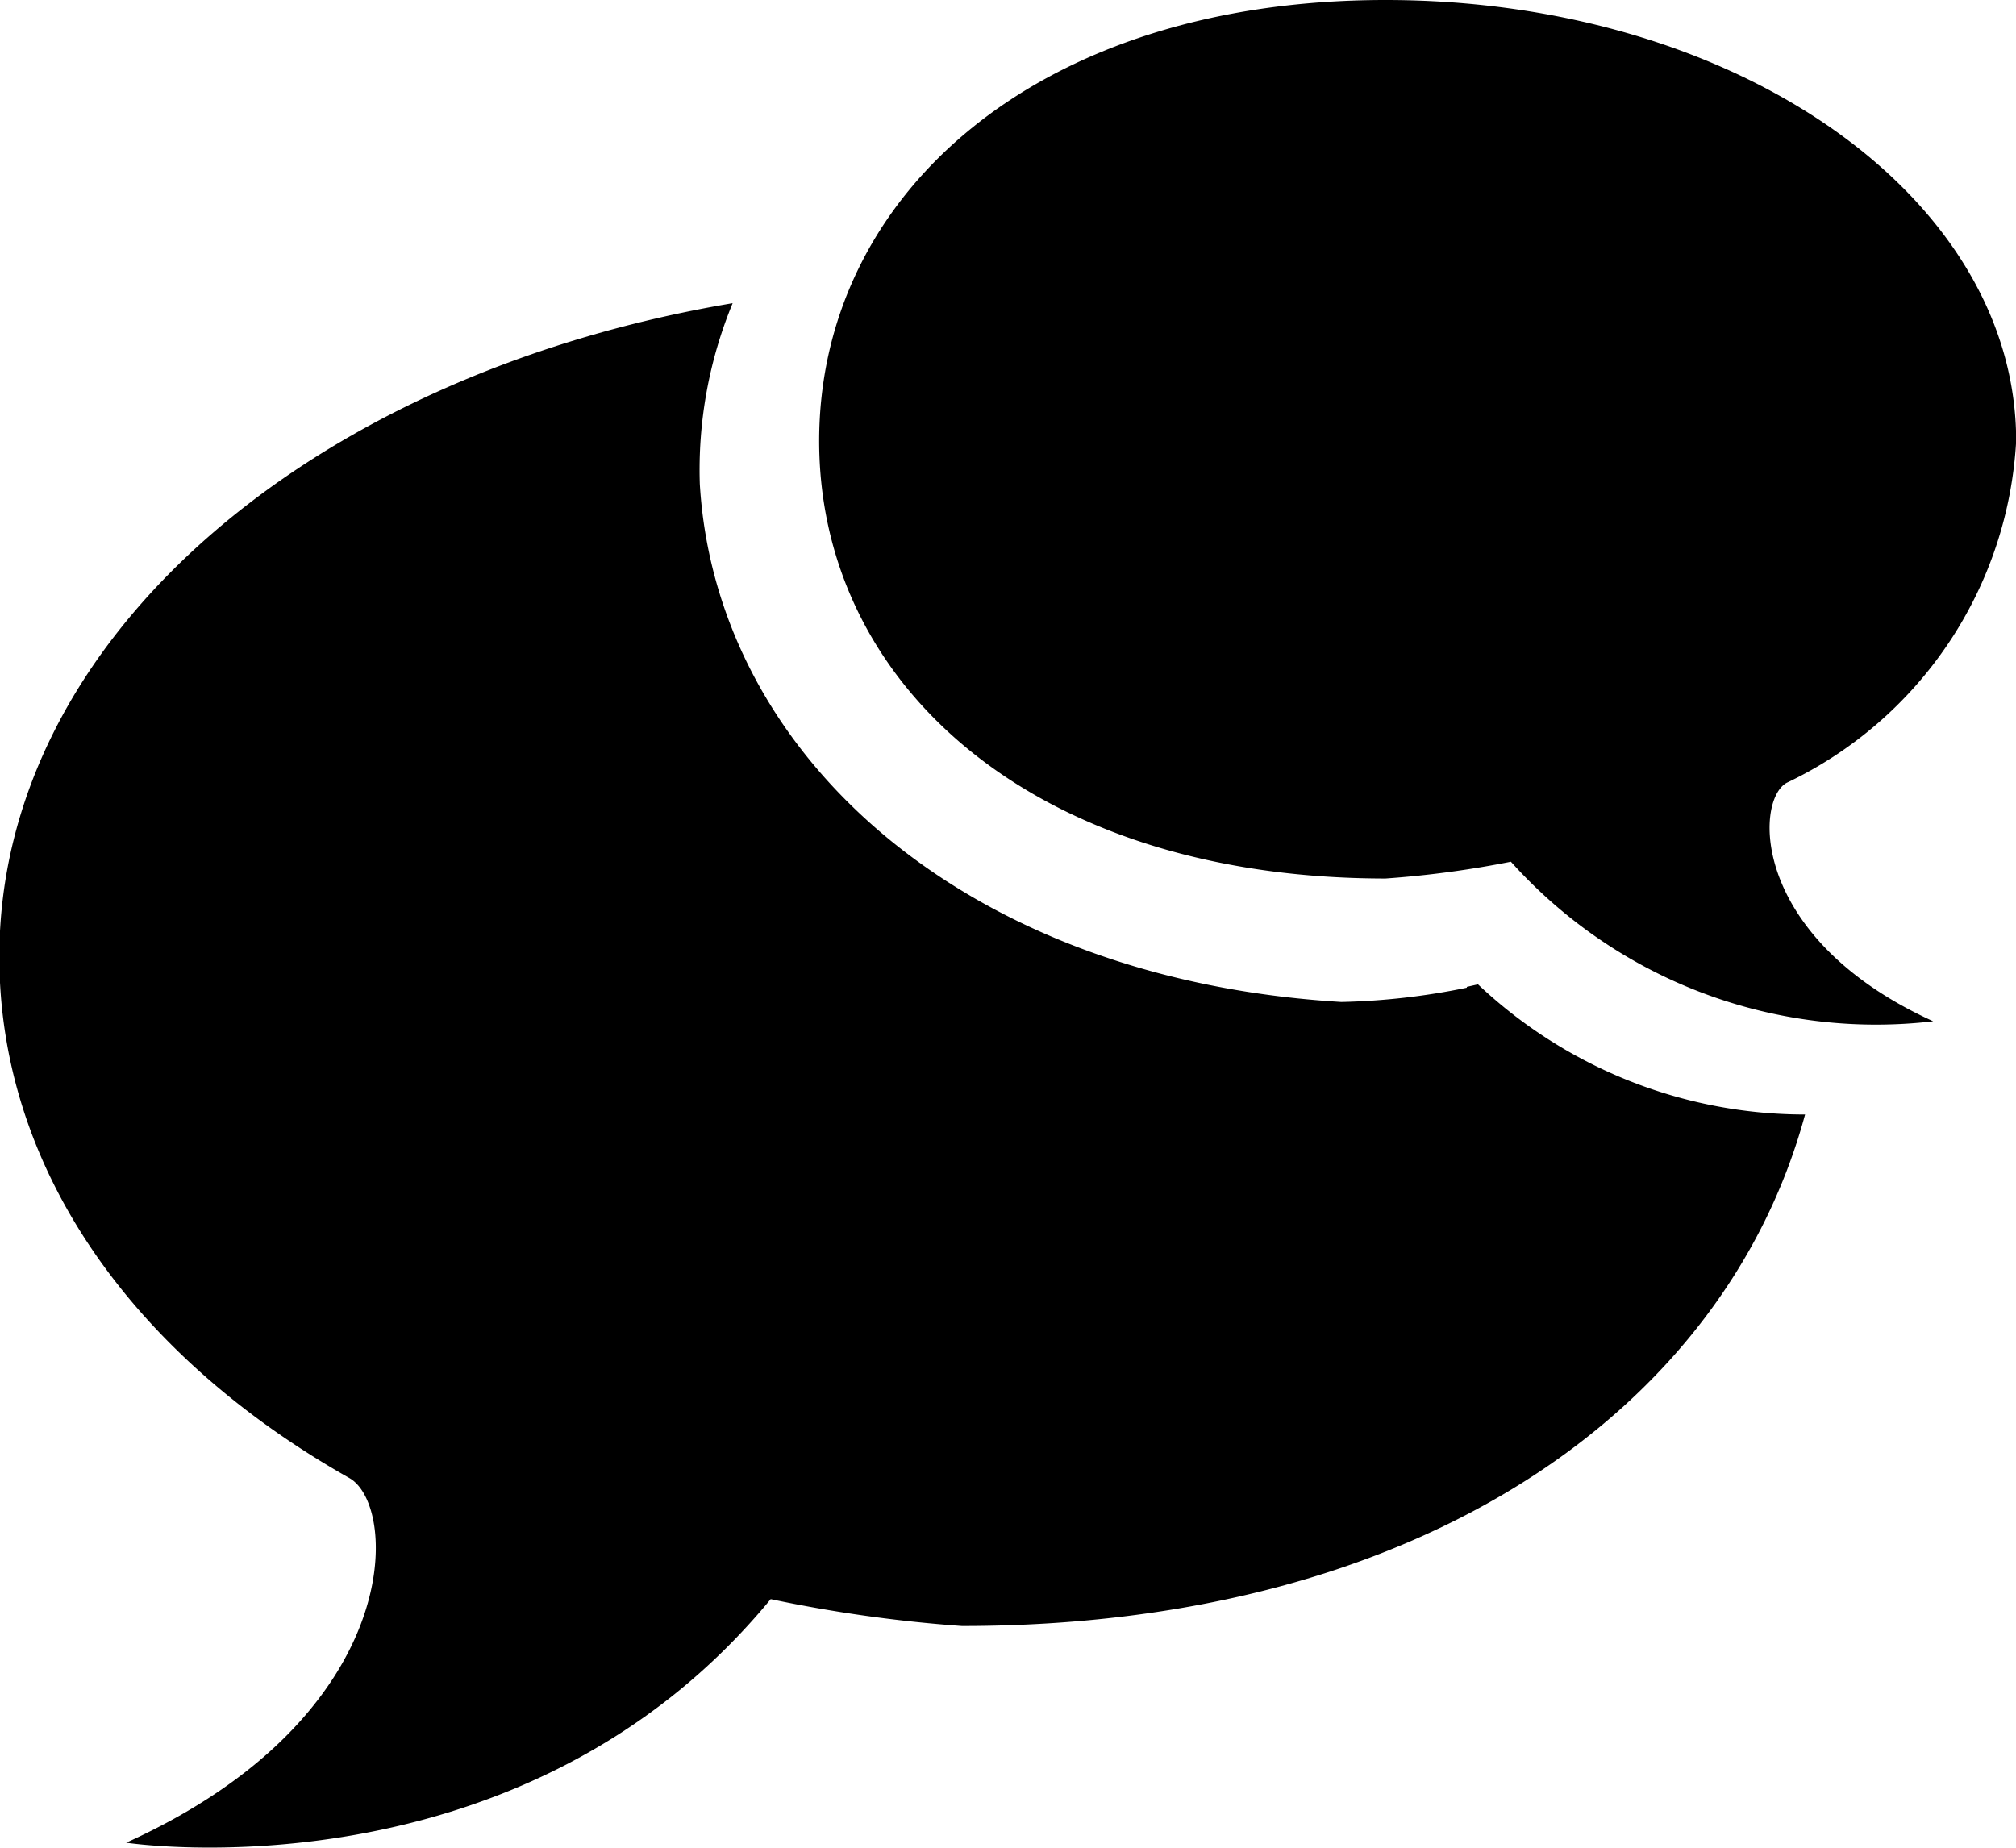 <svg xmlns="http://www.w3.org/2000/svg" width="24" height="22" viewBox="0 0 24 22">
<defs>
    <style>
      .cls-1 {
        fill-rule: evenodd;
      }
    </style>
  </defs>
  <path id="SPEECH_BUBBLES" data-name="SPEECH BUBBLES" class="cls-1" d="M536.24,1077.26c-0.386.21-.43,1.85,1.743,2.84a5.839,5.839,0,0,1-5.027-1.9,11.94,11.94,0,0,1-1.492.2c-4.189,0-6.743-2.31-6.743-5.21s2.554-5.25,6.743-5.25,7.507,2.35,7.507,5.25A4.8,4.8,0,0,1,536.24,1077.26ZM523.3,1073.7c0.189,3.21,3.127,5.9,7.638,6.17a8.216,8.216,0,0,0,1.493-.17v-0.01l0.133-.03a5.669,5.669,0,0,0,3.894,1.55c-0.952,3.51-4.581,6.09-10.037,6.09a16.8,16.8,0,0,1-2.277-.32c-2.978,3.62-7.673,2.9-7.673,2.9,3.316-1.5,3.249-4,2.66-4.34-2.6-1.47-4.17-3.7-4.17-6.21,0-3.77,3.684-6.93,8.73-7.78A5.2,5.2,0,0,0,523.3,1073.7Z" transform="translate(-514.969 -1067.94)"/>
</svg>
